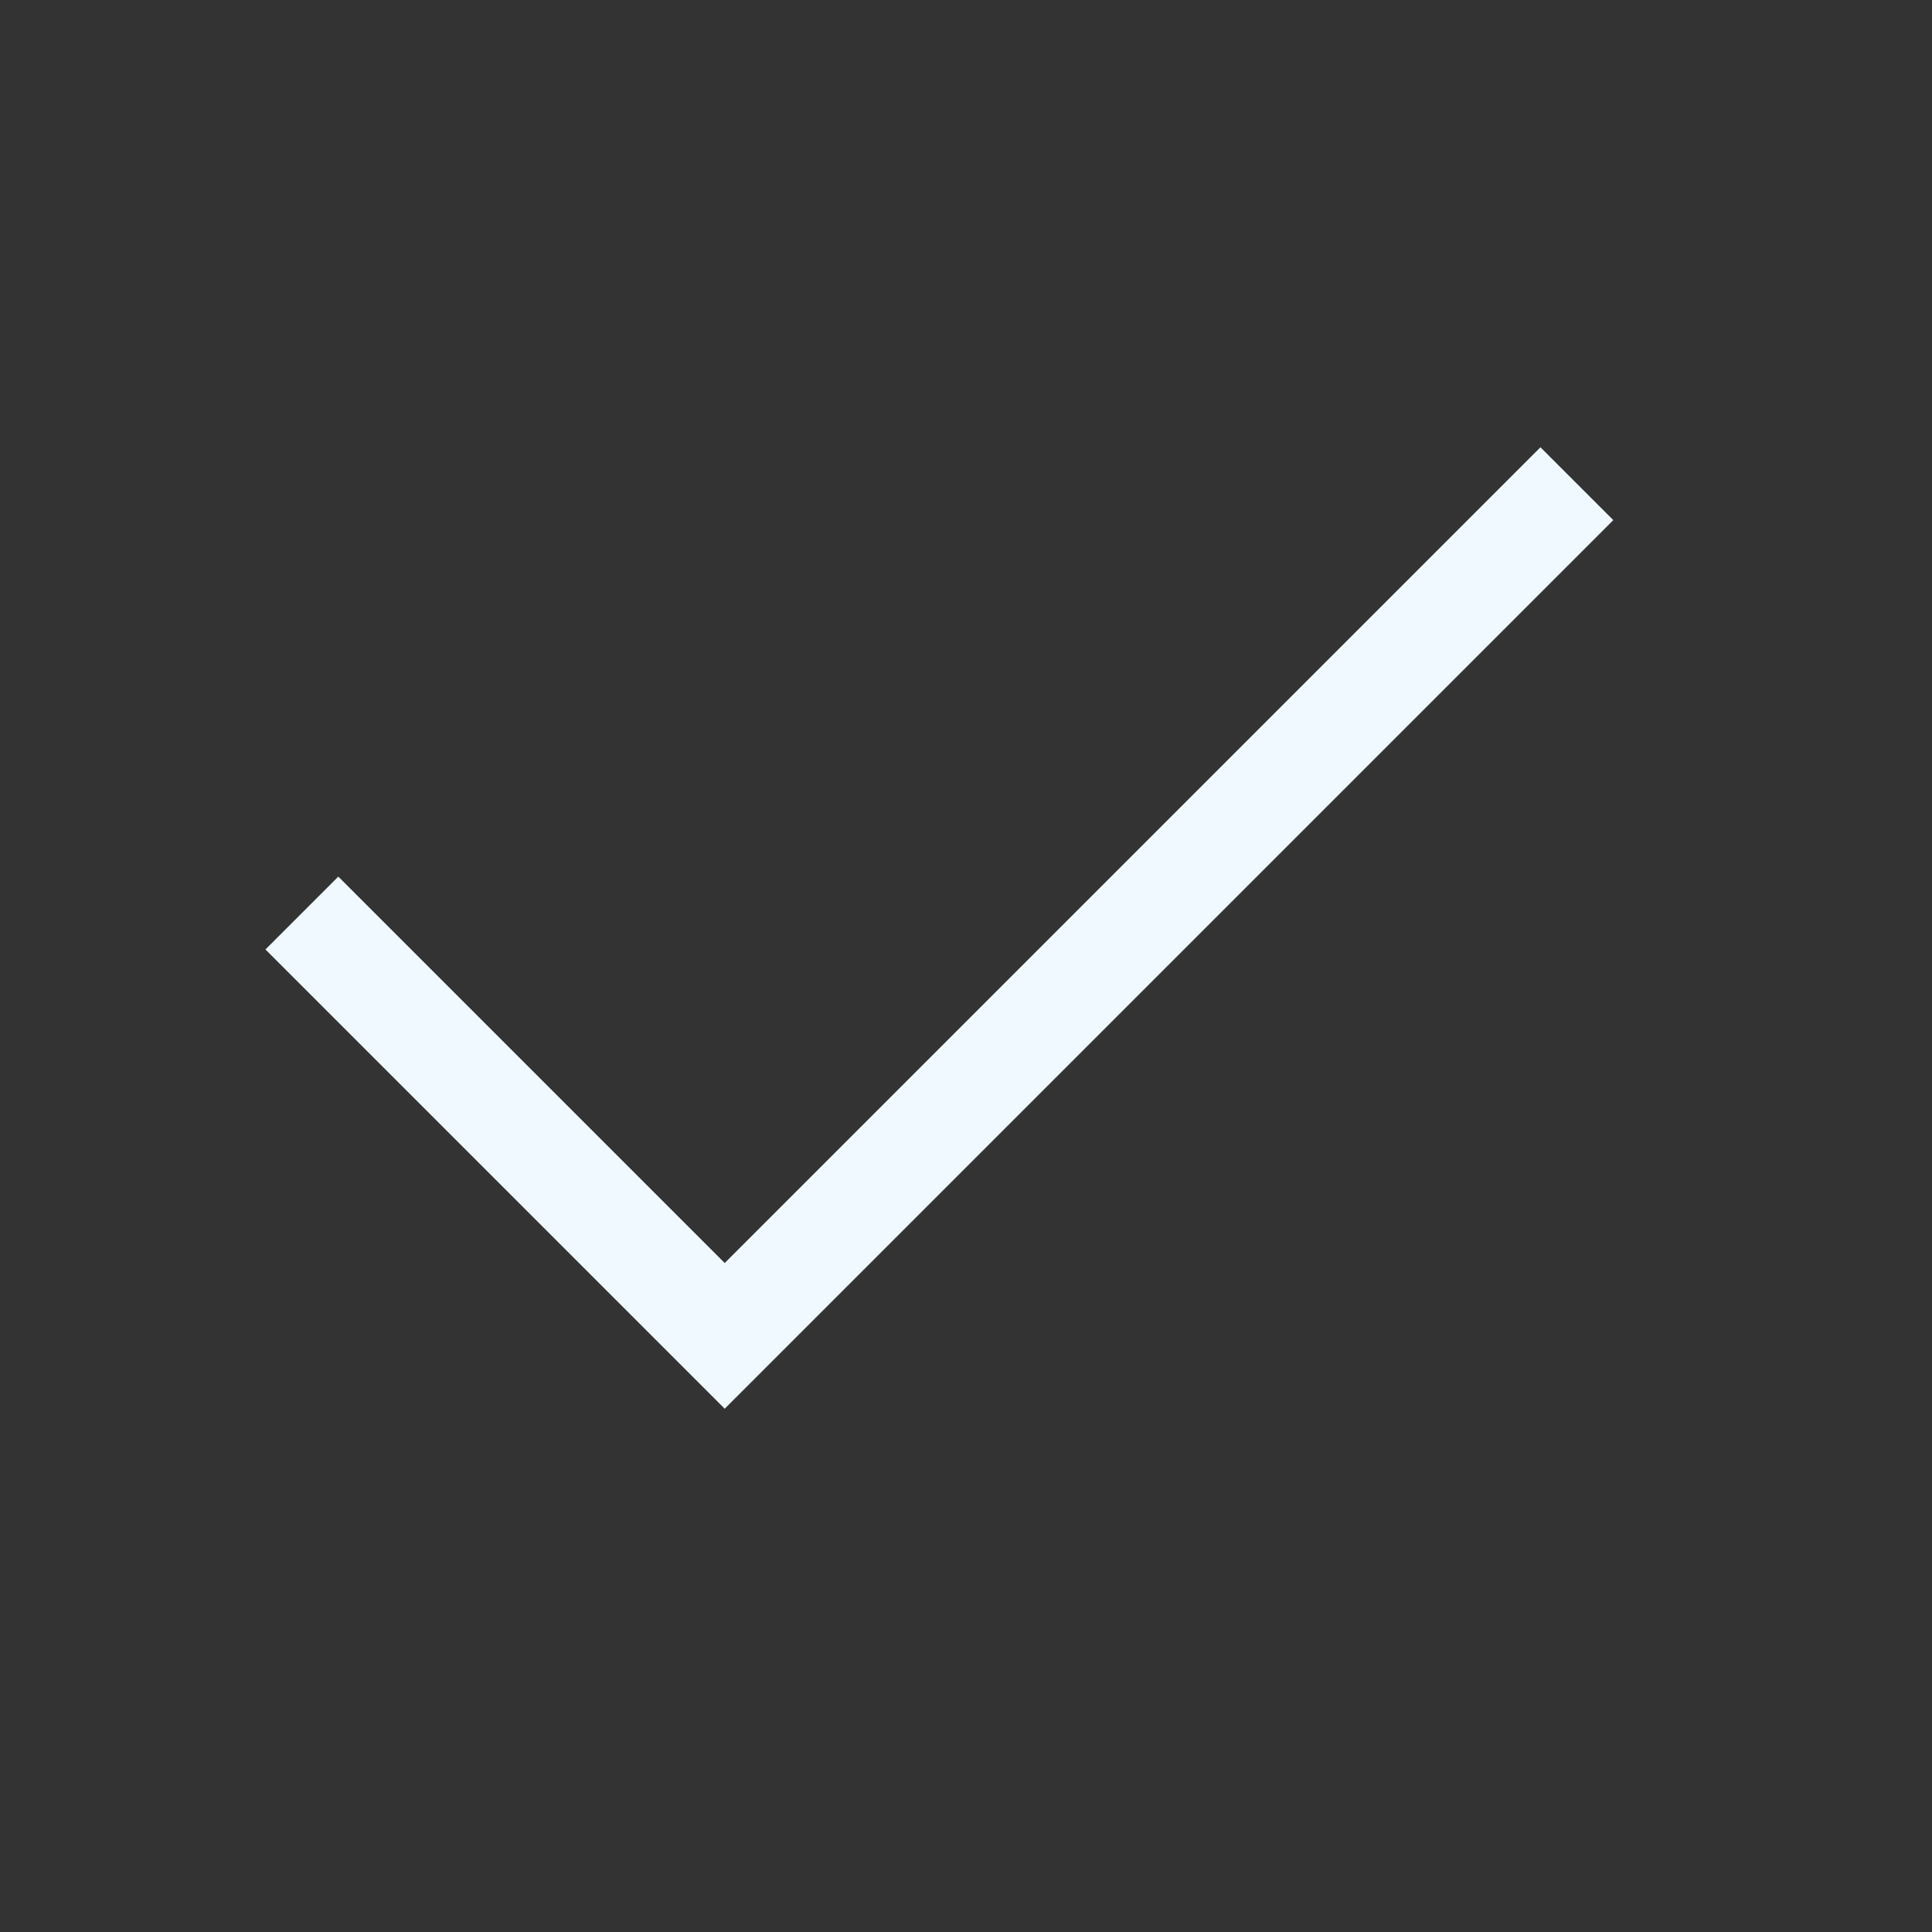 <svg width="9" height="9" viewBox="0 0 9 9" fill="none" xmlns="http://www.w3.org/2000/svg">
<rect x="0" y="0" width="9" height="9" fill="#333333" stroke="none"/>
<path d="M1.576 4.423L3.376 6.223L7.176 2.423" stroke="#F0F9FF" stroke-width="0.48" stroke-miterlimit="10" stroke-linecap="square"/>
</svg>
